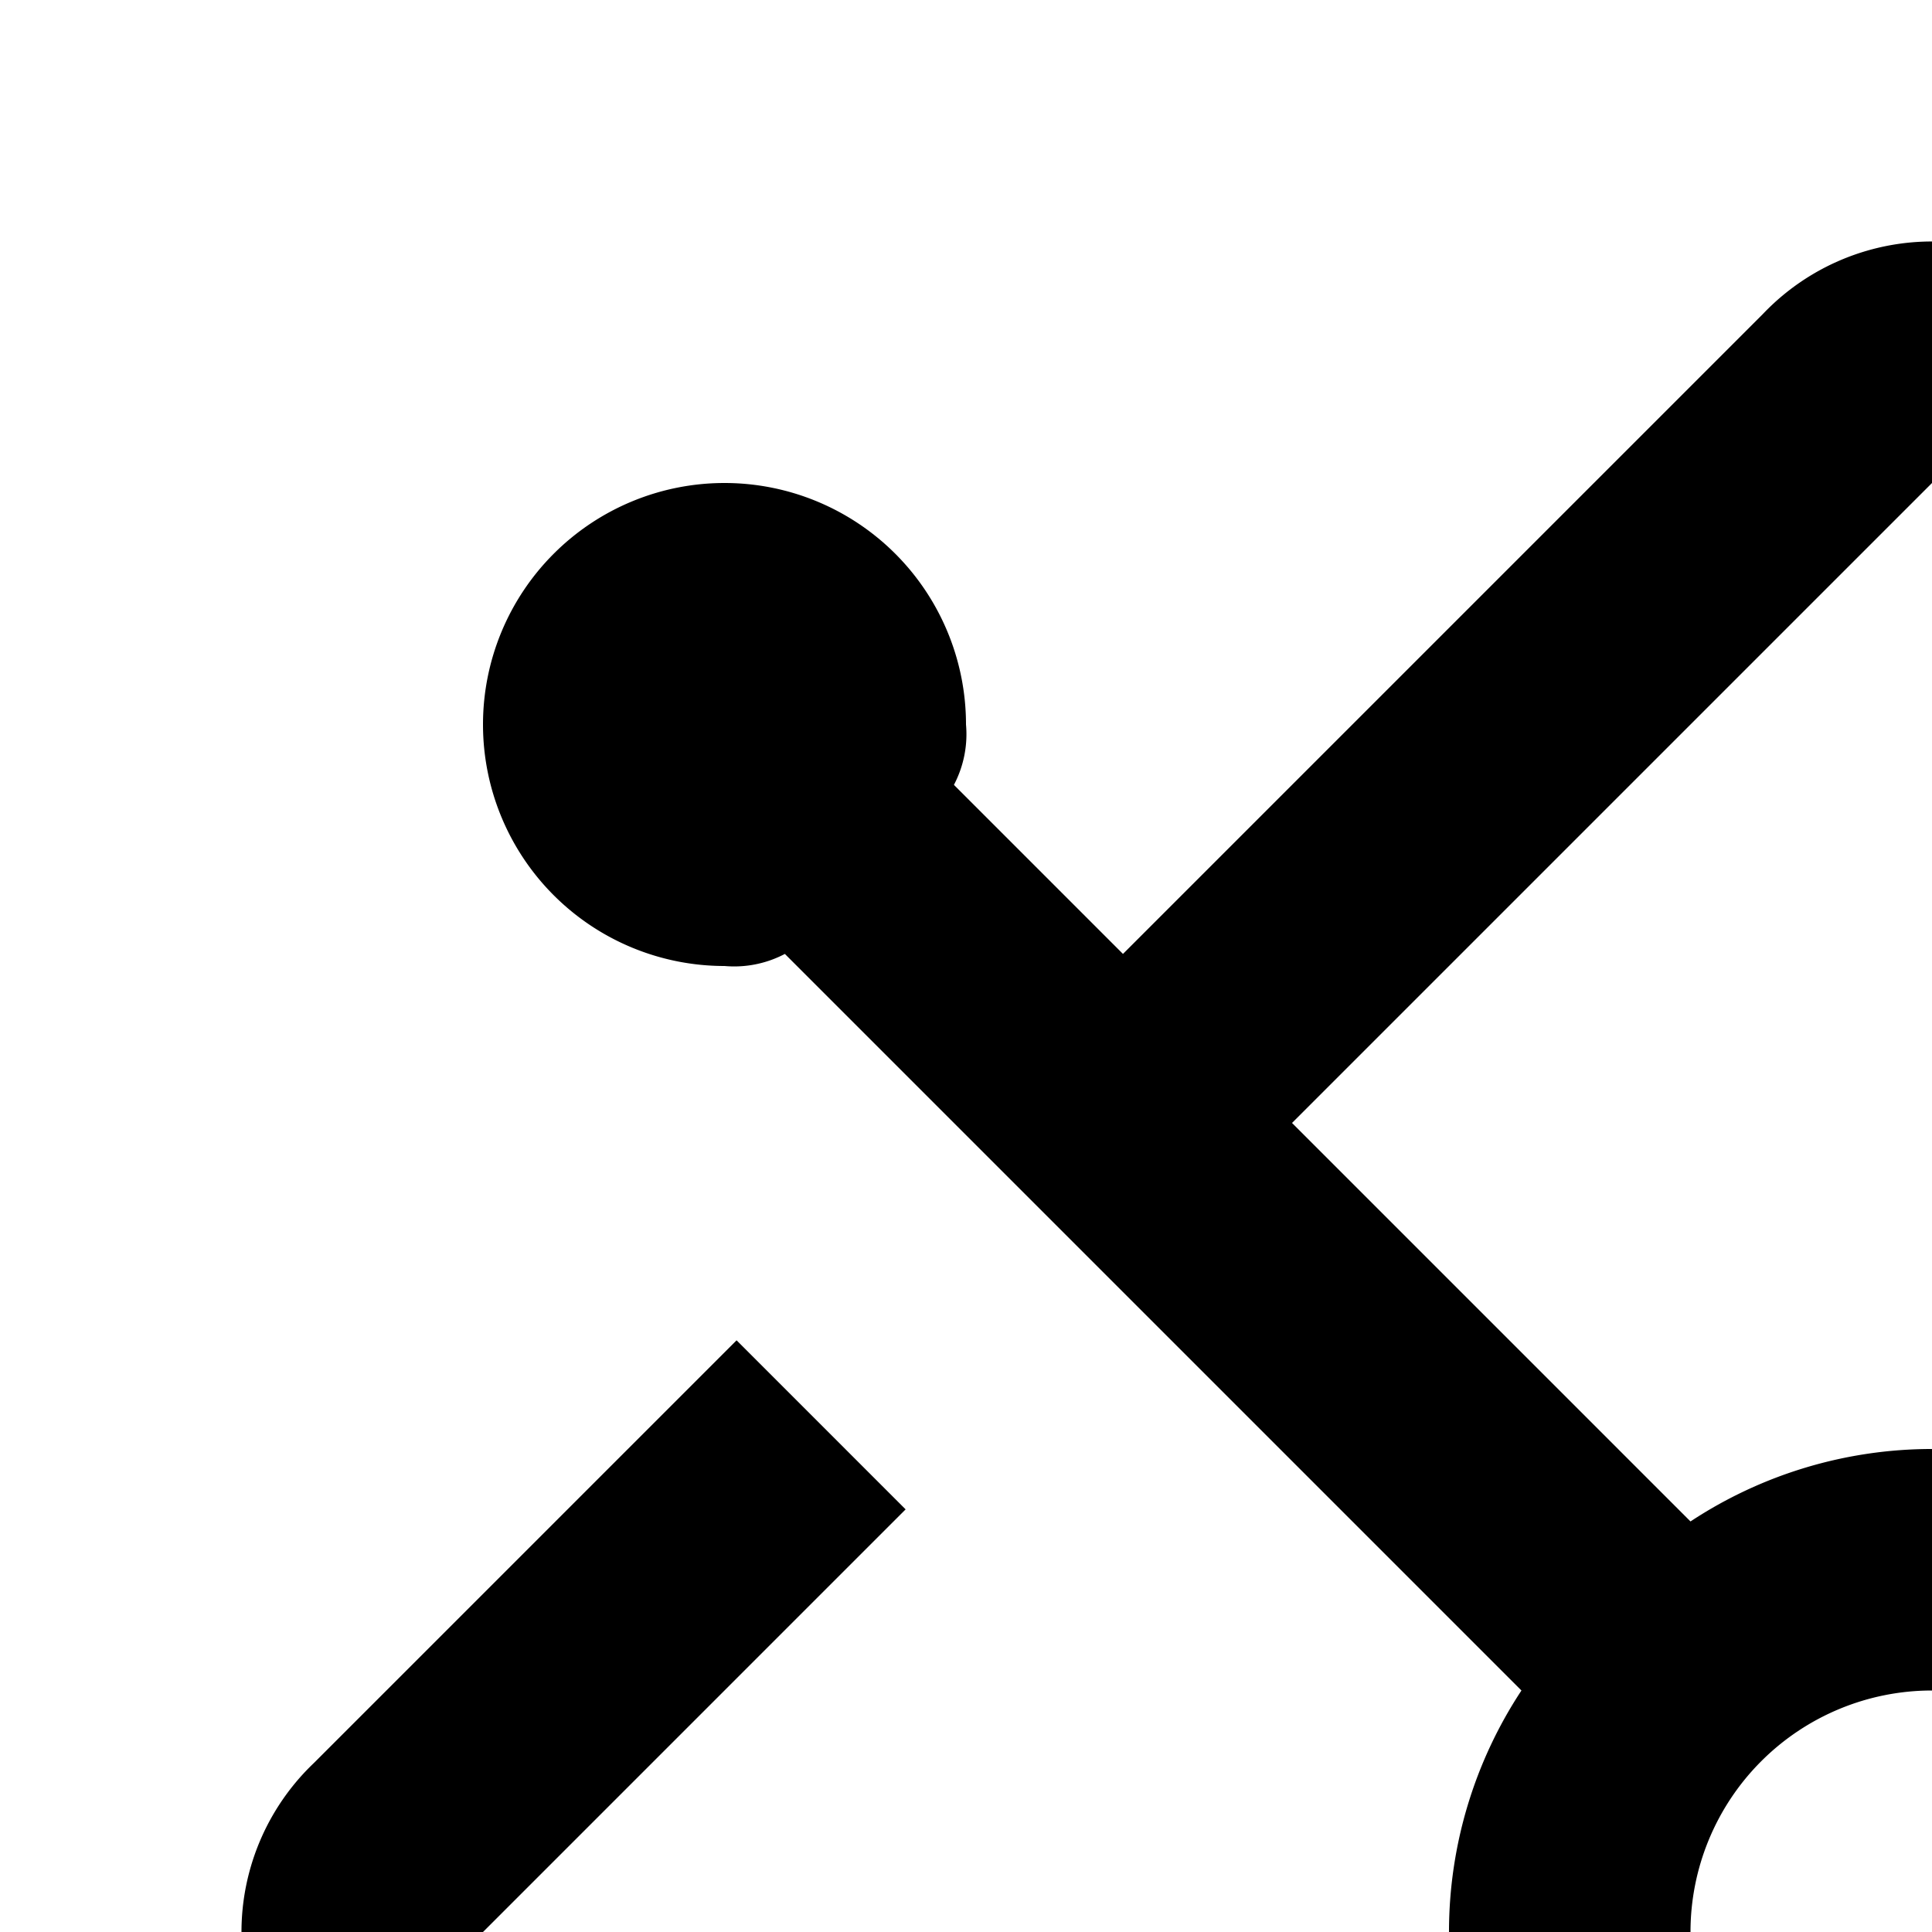 <svg id="icon"
  xmlns="http://www.w3.org/2000/svg" width="16" height="16" viewBox="0 0 16 16">
  <defs>
    <style>
      .cls-1 {
        fill: none;
      }
    </style>
  </defs>
  <path d="M25.9,20.9l3.5-3.5a1.933,1.933,0,0,0,0-2.8L24.1,9.3l1.4-1.4A.901.901,0,0,0,26,8a2,2,0,1,0-2-2,.901.901,0,0,0,.1.5L18,12.6a3.633,3.633,0,0,0-4,0L10.7,9.3,16,4l3.5,3.5,1.4-1.4L17.4,2.6a1.933,1.933,0,0,0-2.8,0L9.3,7.9,7.9,6.5A.901.901,0,0,0,8,6,2,2,0,1,0,6,8a.901.901,0,0,0,.5-.1L12.6,14a3.633,3.633,0,0,0,0,4L9.3,21.3,4,16l3.5-3.5L6.1,11.1,2.6,14.6a1.933,1.933,0,0,0,0,2.8l5.3,5.3L6.5,24.1A.901.901,0,0,0,6,24a2,2,0,1,0,2,2,.901.901,0,0,0-.1-.5L14,19.4a3.633,3.633,0,0,0,4,0l3.3,3.3L16,28l-3.5-3.5-1.4,1.4,3.5,3.5a1.933,1.933,0,0,0,2.8,0l5.3-5.3,1.4,1.4c0,.2-.1.3-.1.5a2,2,0,1,0,2-2,.901.901,0,0,0-.5.1L19.4,18a3.633,3.633,0,0,0,0-4l3.3-3.3L28,16l-3.5,3.5ZM16,18a2,2,0,1,1,2-2A2.006,2.006,0,0,1,16,18Z"/>
  <rect id="_Transparent_Rectangle_" data-name="&lt;Transparent Rectangle&gt;" class="cls-1" width="32" height="32"/>
</svg>
